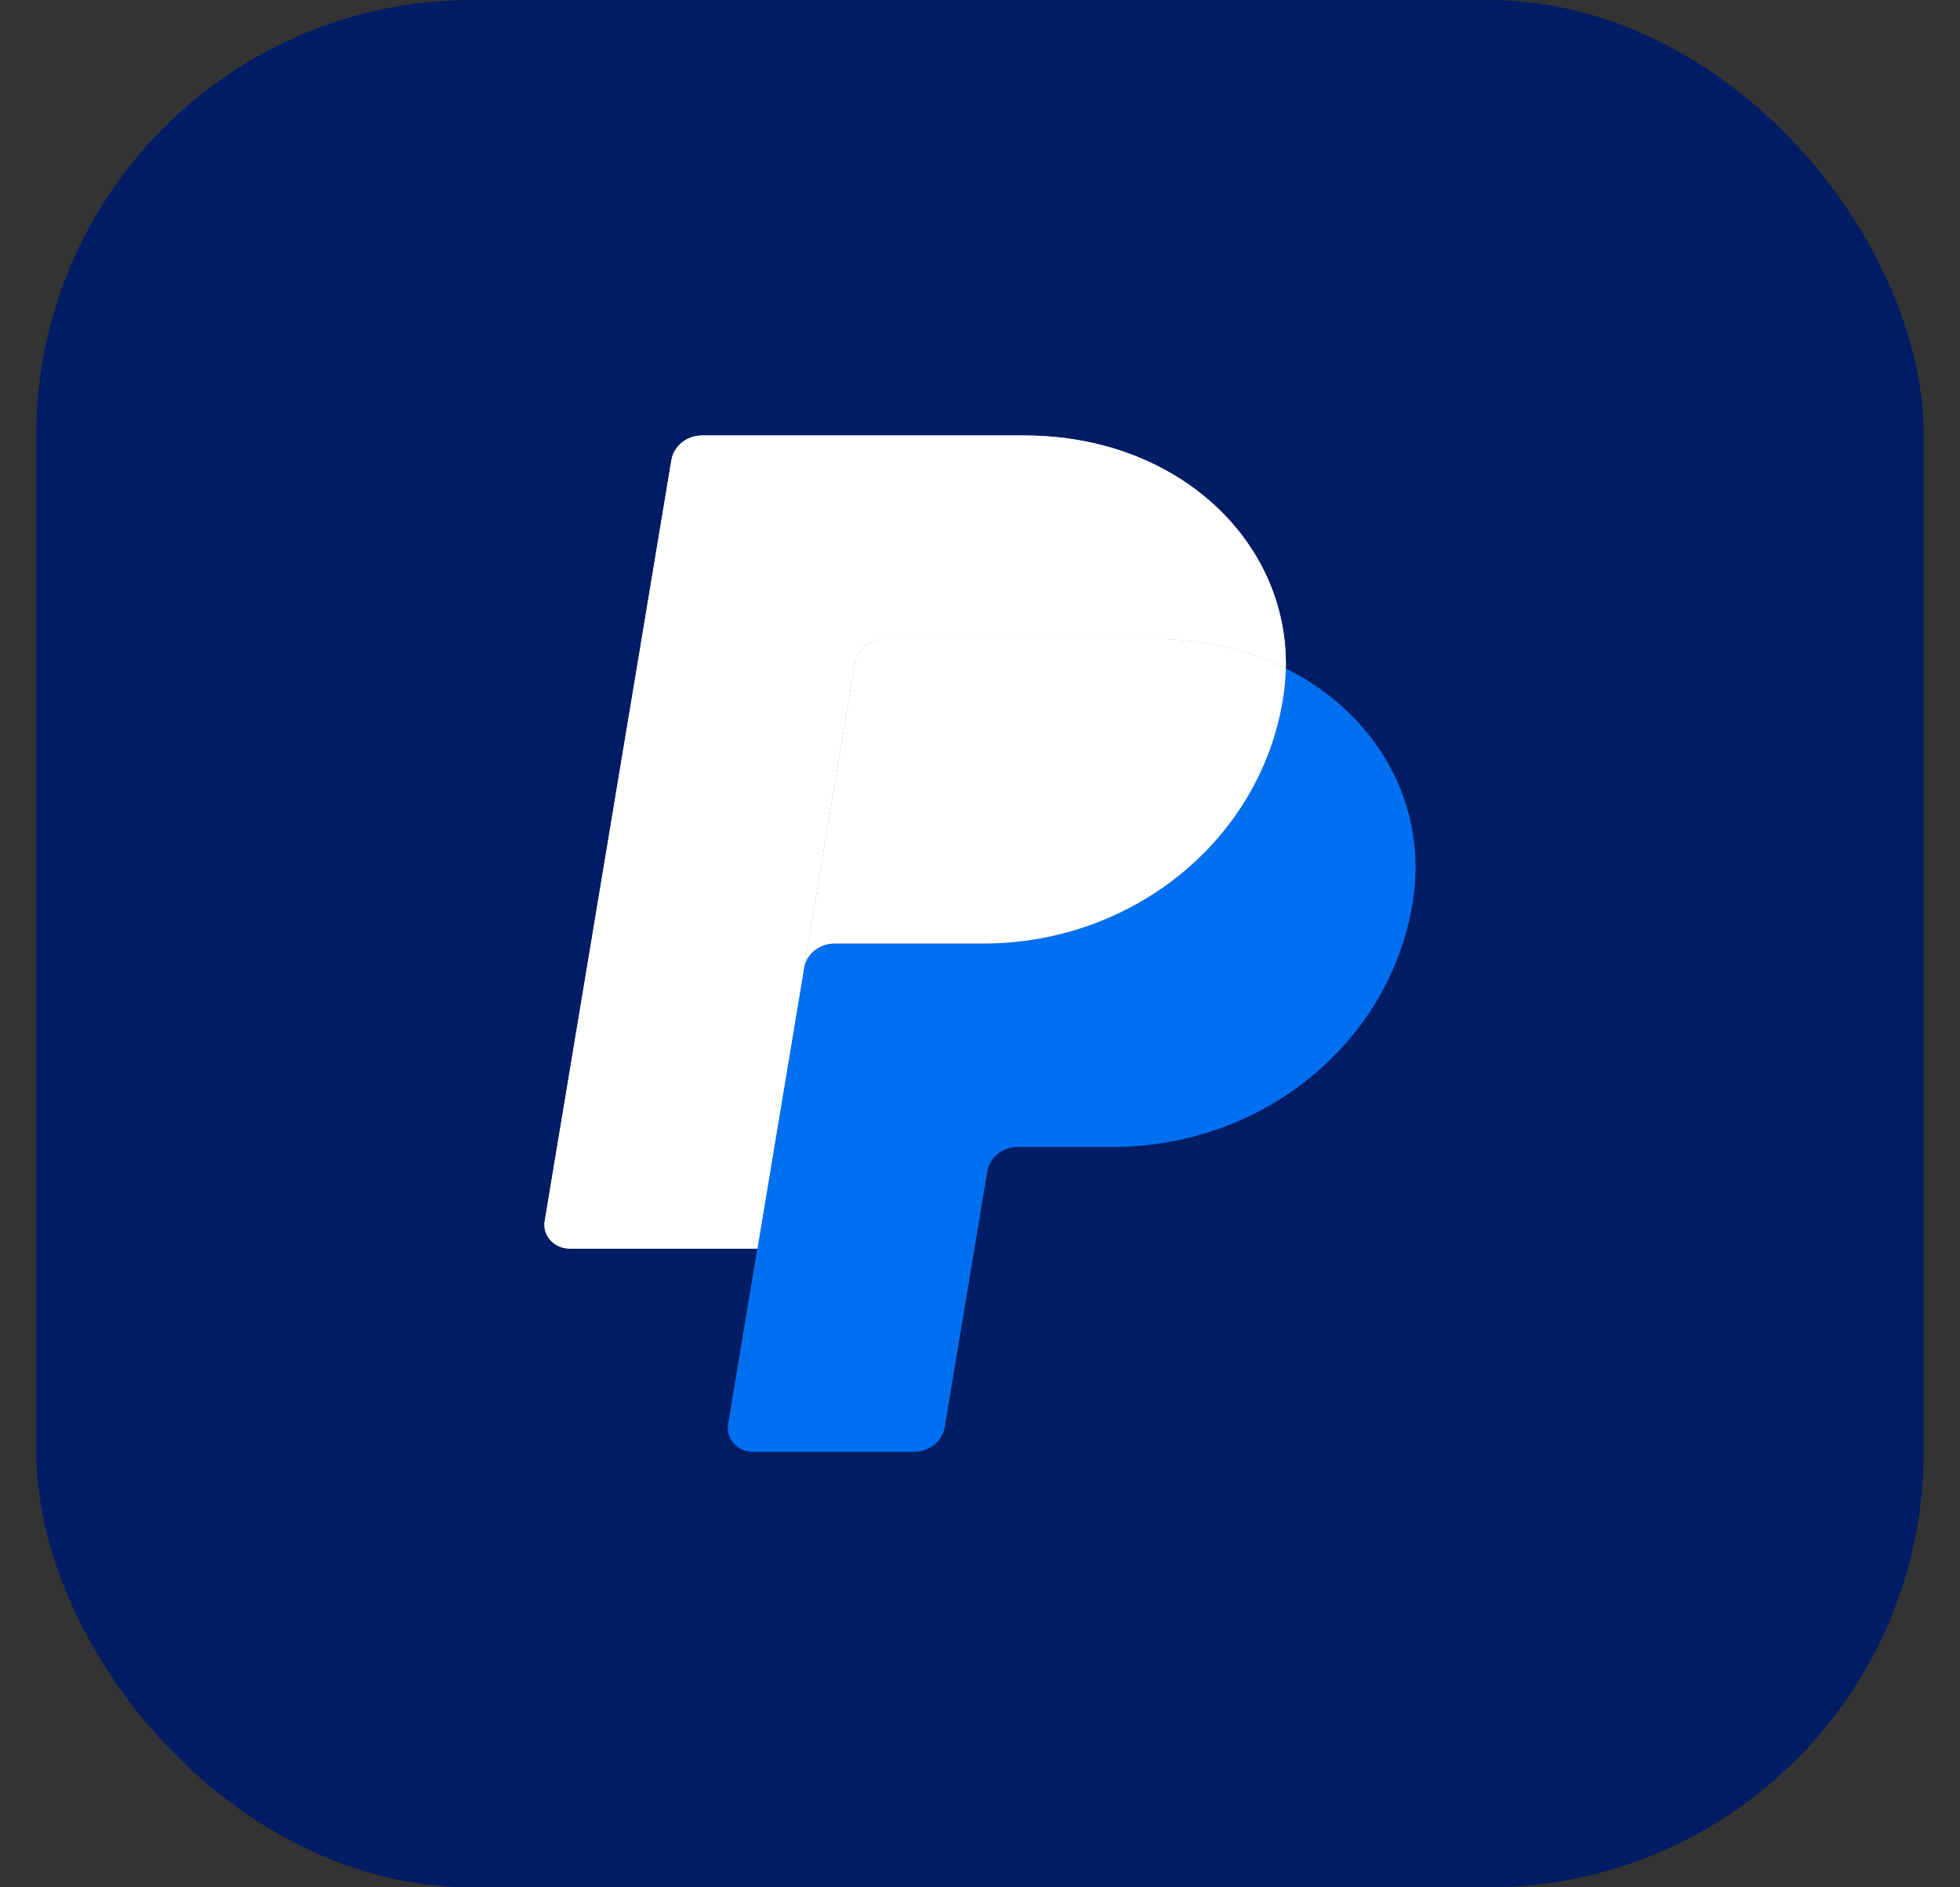 <svg xmlns="http://www.w3.org/2000/svg" width="27" height="26" viewBox="0 0 27 26" fill="none">
  <rect x="0" y="0" width="27" height="26" fill="#333333" stroke="none"/>
  <rect x="0.5" width="26" height="26" rx="6" fill="#001C64"/>
  <path d="M17.713 9.209C17.71 9.354 17.696 9.5 17.672 9.644C17.353 11.575 15.604 12.999 13.543 12.999H11.495C11.286 12.999 11.107 13.144 11.075 13.34L10.432 17.2L10.03 19.621C10.022 19.668 10.025 19.716 10.038 19.761C10.052 19.807 10.076 19.849 10.108 19.885C10.141 19.921 10.181 19.95 10.226 19.97C10.272 19.99 10.321 20 10.371 20H12.594C12.695 20 12.793 19.965 12.87 19.903C12.947 19.84 12.999 19.754 13.014 19.659L13.6 16.14C13.616 16.045 13.667 15.959 13.744 15.896C13.821 15.834 13.919 15.8 14.021 15.8H15.329C17.39 15.8 19.139 14.375 19.459 12.444C19.686 11.074 18.957 9.827 17.713 9.209Z" fill="#0070F0"/>
  <path d="M12.194 8.799C12.093 8.799 11.995 8.834 11.918 8.896C11.841 8.959 11.789 9.045 11.774 9.14L11.075 13.34C11.107 13.144 11.286 12.999 11.495 12.999H13.543C15.604 12.999 17.353 11.575 17.672 9.644C17.696 9.5 17.71 9.354 17.713 9.208C17.189 8.948 16.574 8.799 15.9 8.799H12.194Z" fill="white"/>
  <path d="M9.669 6C9.46 6 9.281 6.144 9.249 6.34L7.504 16.821C7.471 17.02 7.633 17.2 7.846 17.2H10.433L11.075 13.341L11.774 9.141C11.79 9.046 11.841 8.959 11.918 8.897C11.995 8.834 12.093 8.8 12.194 8.8H15.9C16.574 8.8 17.189 8.949 17.713 9.209C17.749 7.451 16.218 6 14.114 6H9.669Z" fill="white"/>
  <path d="M9.669 6C9.46 6 9.281 6.144 9.249 6.34L7.504 16.821C7.471 17.02 7.633 17.2 7.846 17.2H10.433L11.075 13.341L11.774 9.141C11.79 9.046 11.841 8.959 11.918 8.897C11.995 8.834 12.093 8.8 12.194 8.8H15.9C16.574 8.8 17.189 8.949 17.713 9.209C17.749 7.451 16.218 6 14.114 6H9.669Z" fill="white"/>
</svg>
